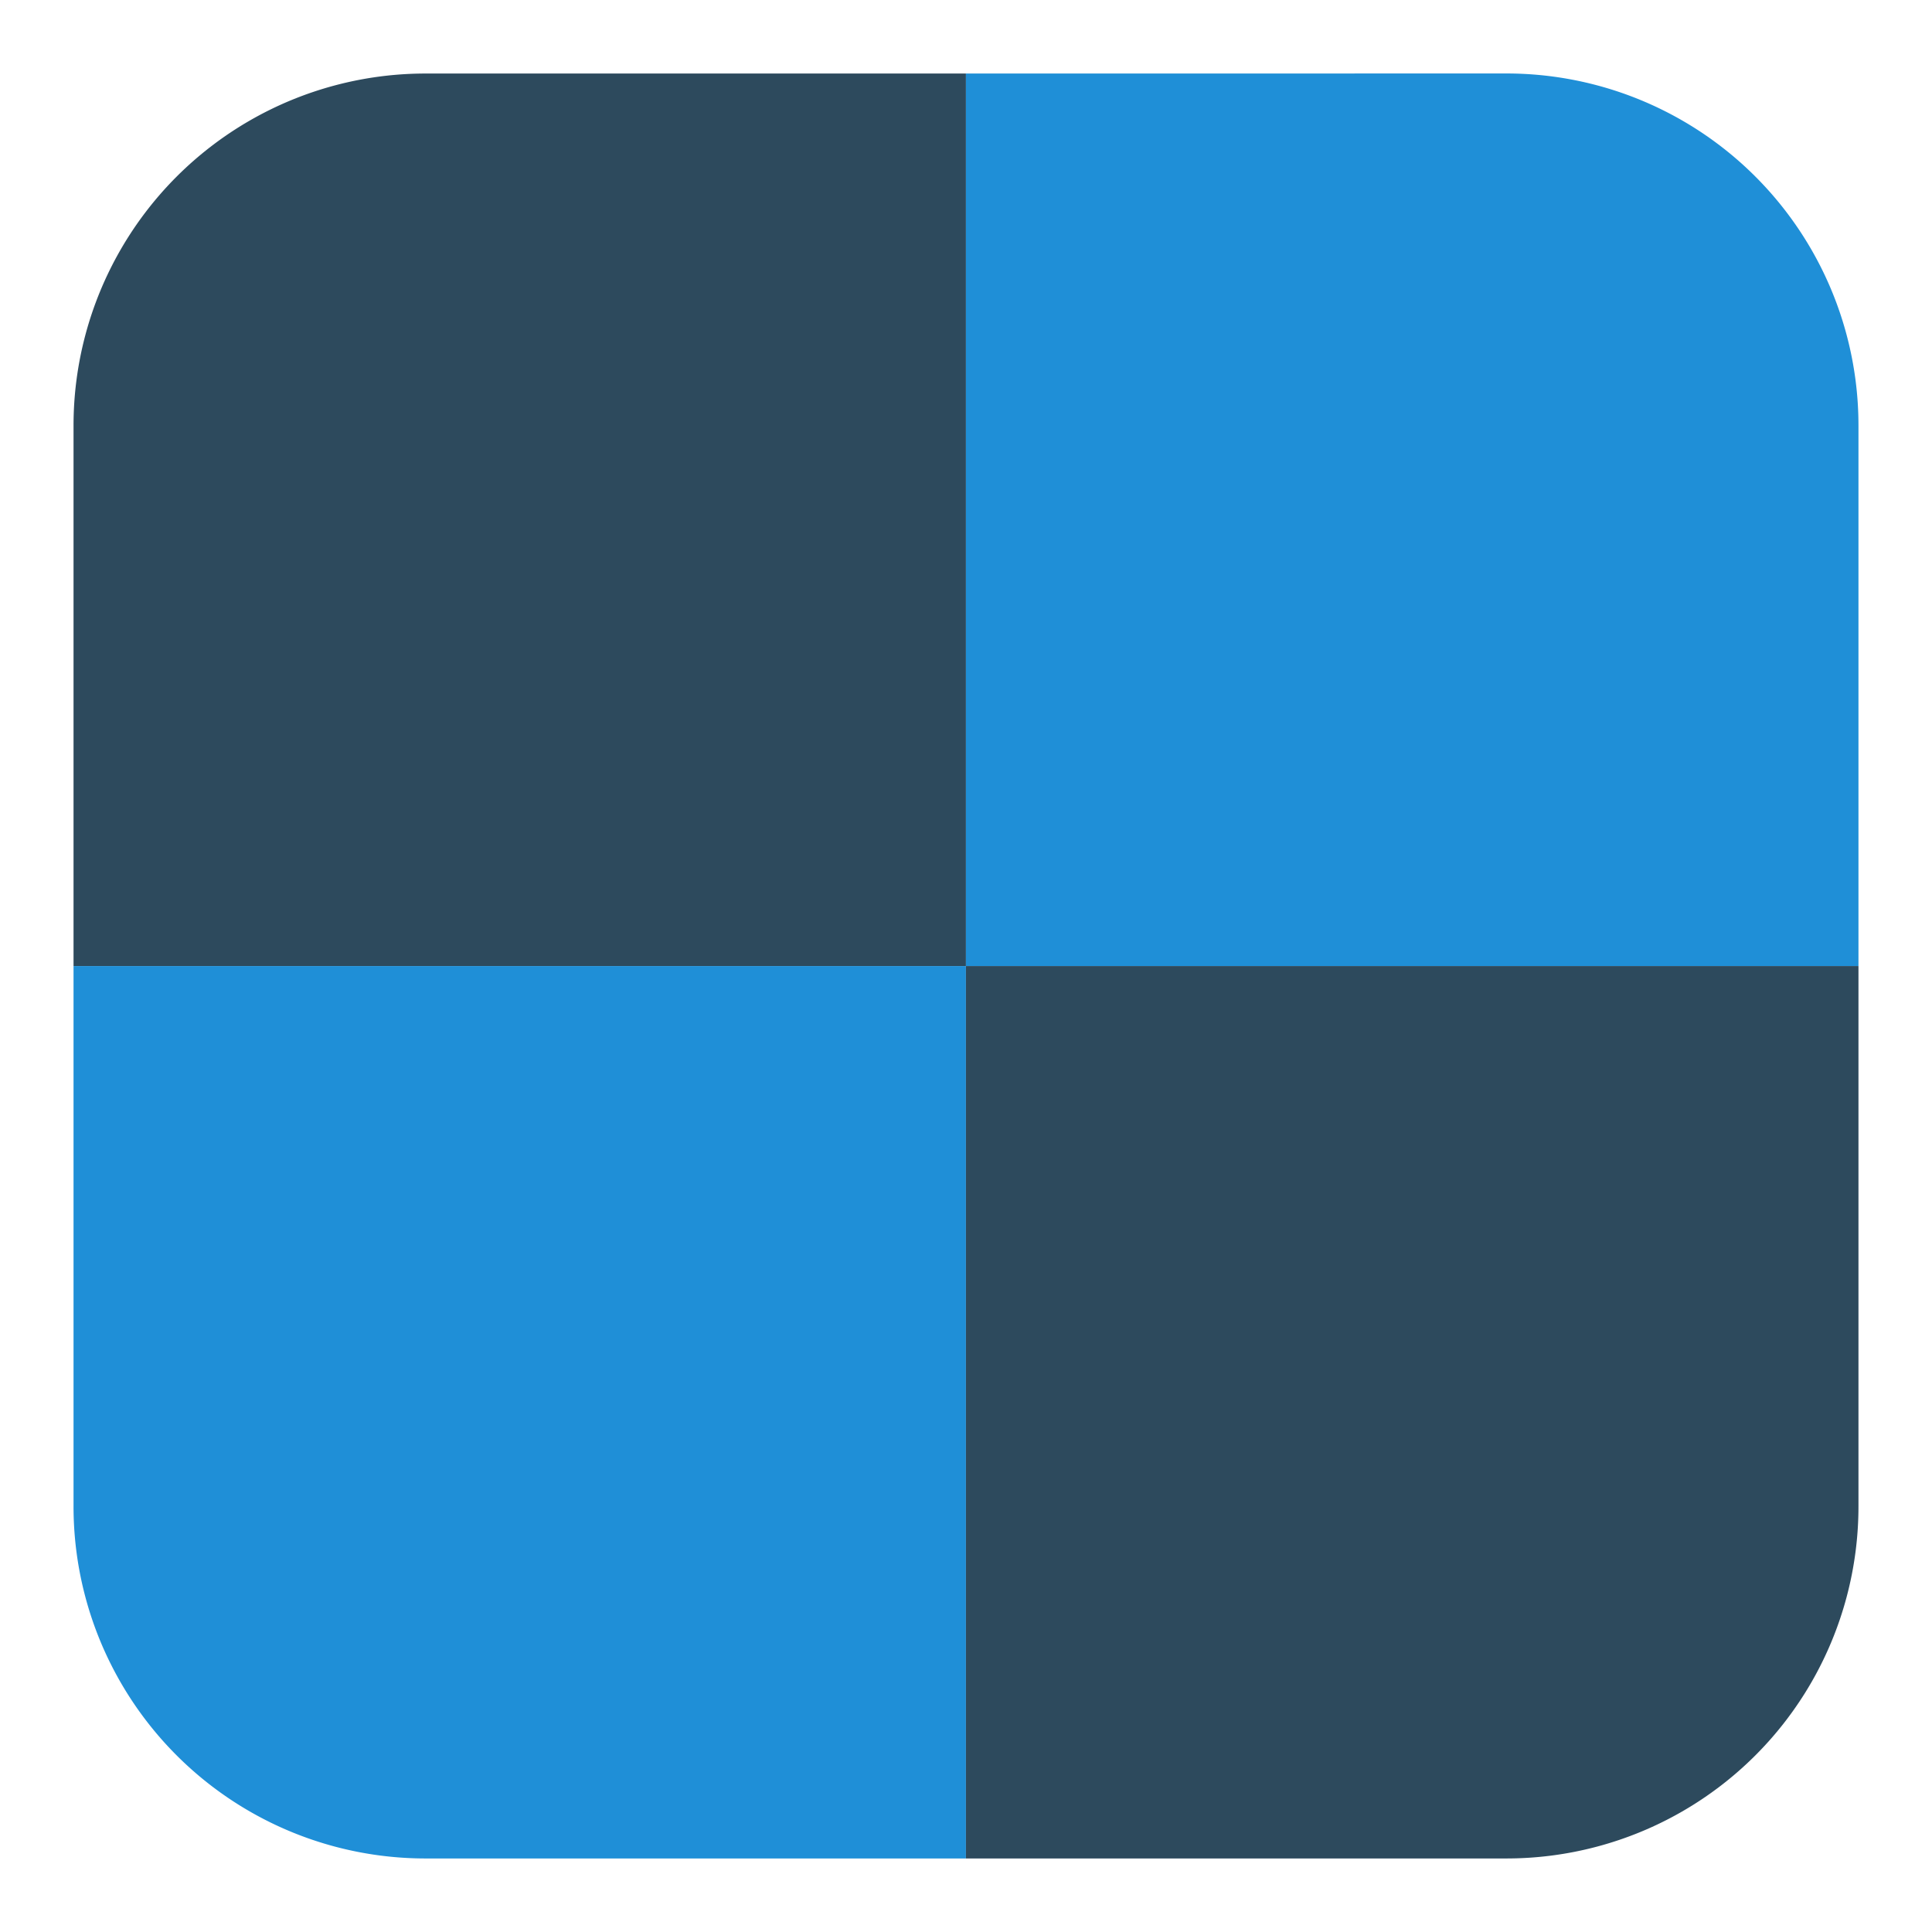 <svg xmlns="http://www.w3.org/2000/svg" height="32" width="32" version="1"><path d="M15.999 16.001H1.218v8.937a5.83 5.83 0 0 0 5.844 5.844h8.937z" fill="#1f8fd7" fill-rule="evenodd"/><path d="M15.999 16.001v14.781h8.94a5.83 5.83 0 0 0 5.843-5.844v-8.937zM7.062 1.218a5.83 5.83 0 0 0-5.844 5.844V16h14.781V1.218z" fill="#2d4a5d" fill-rule="evenodd"/><path d="M15.999 1.218V16h14.783v-8.94a5.83 5.83 0 0 0-5.844-5.843z" fill="#1f8fd7" fill-rule="evenodd"/></svg>